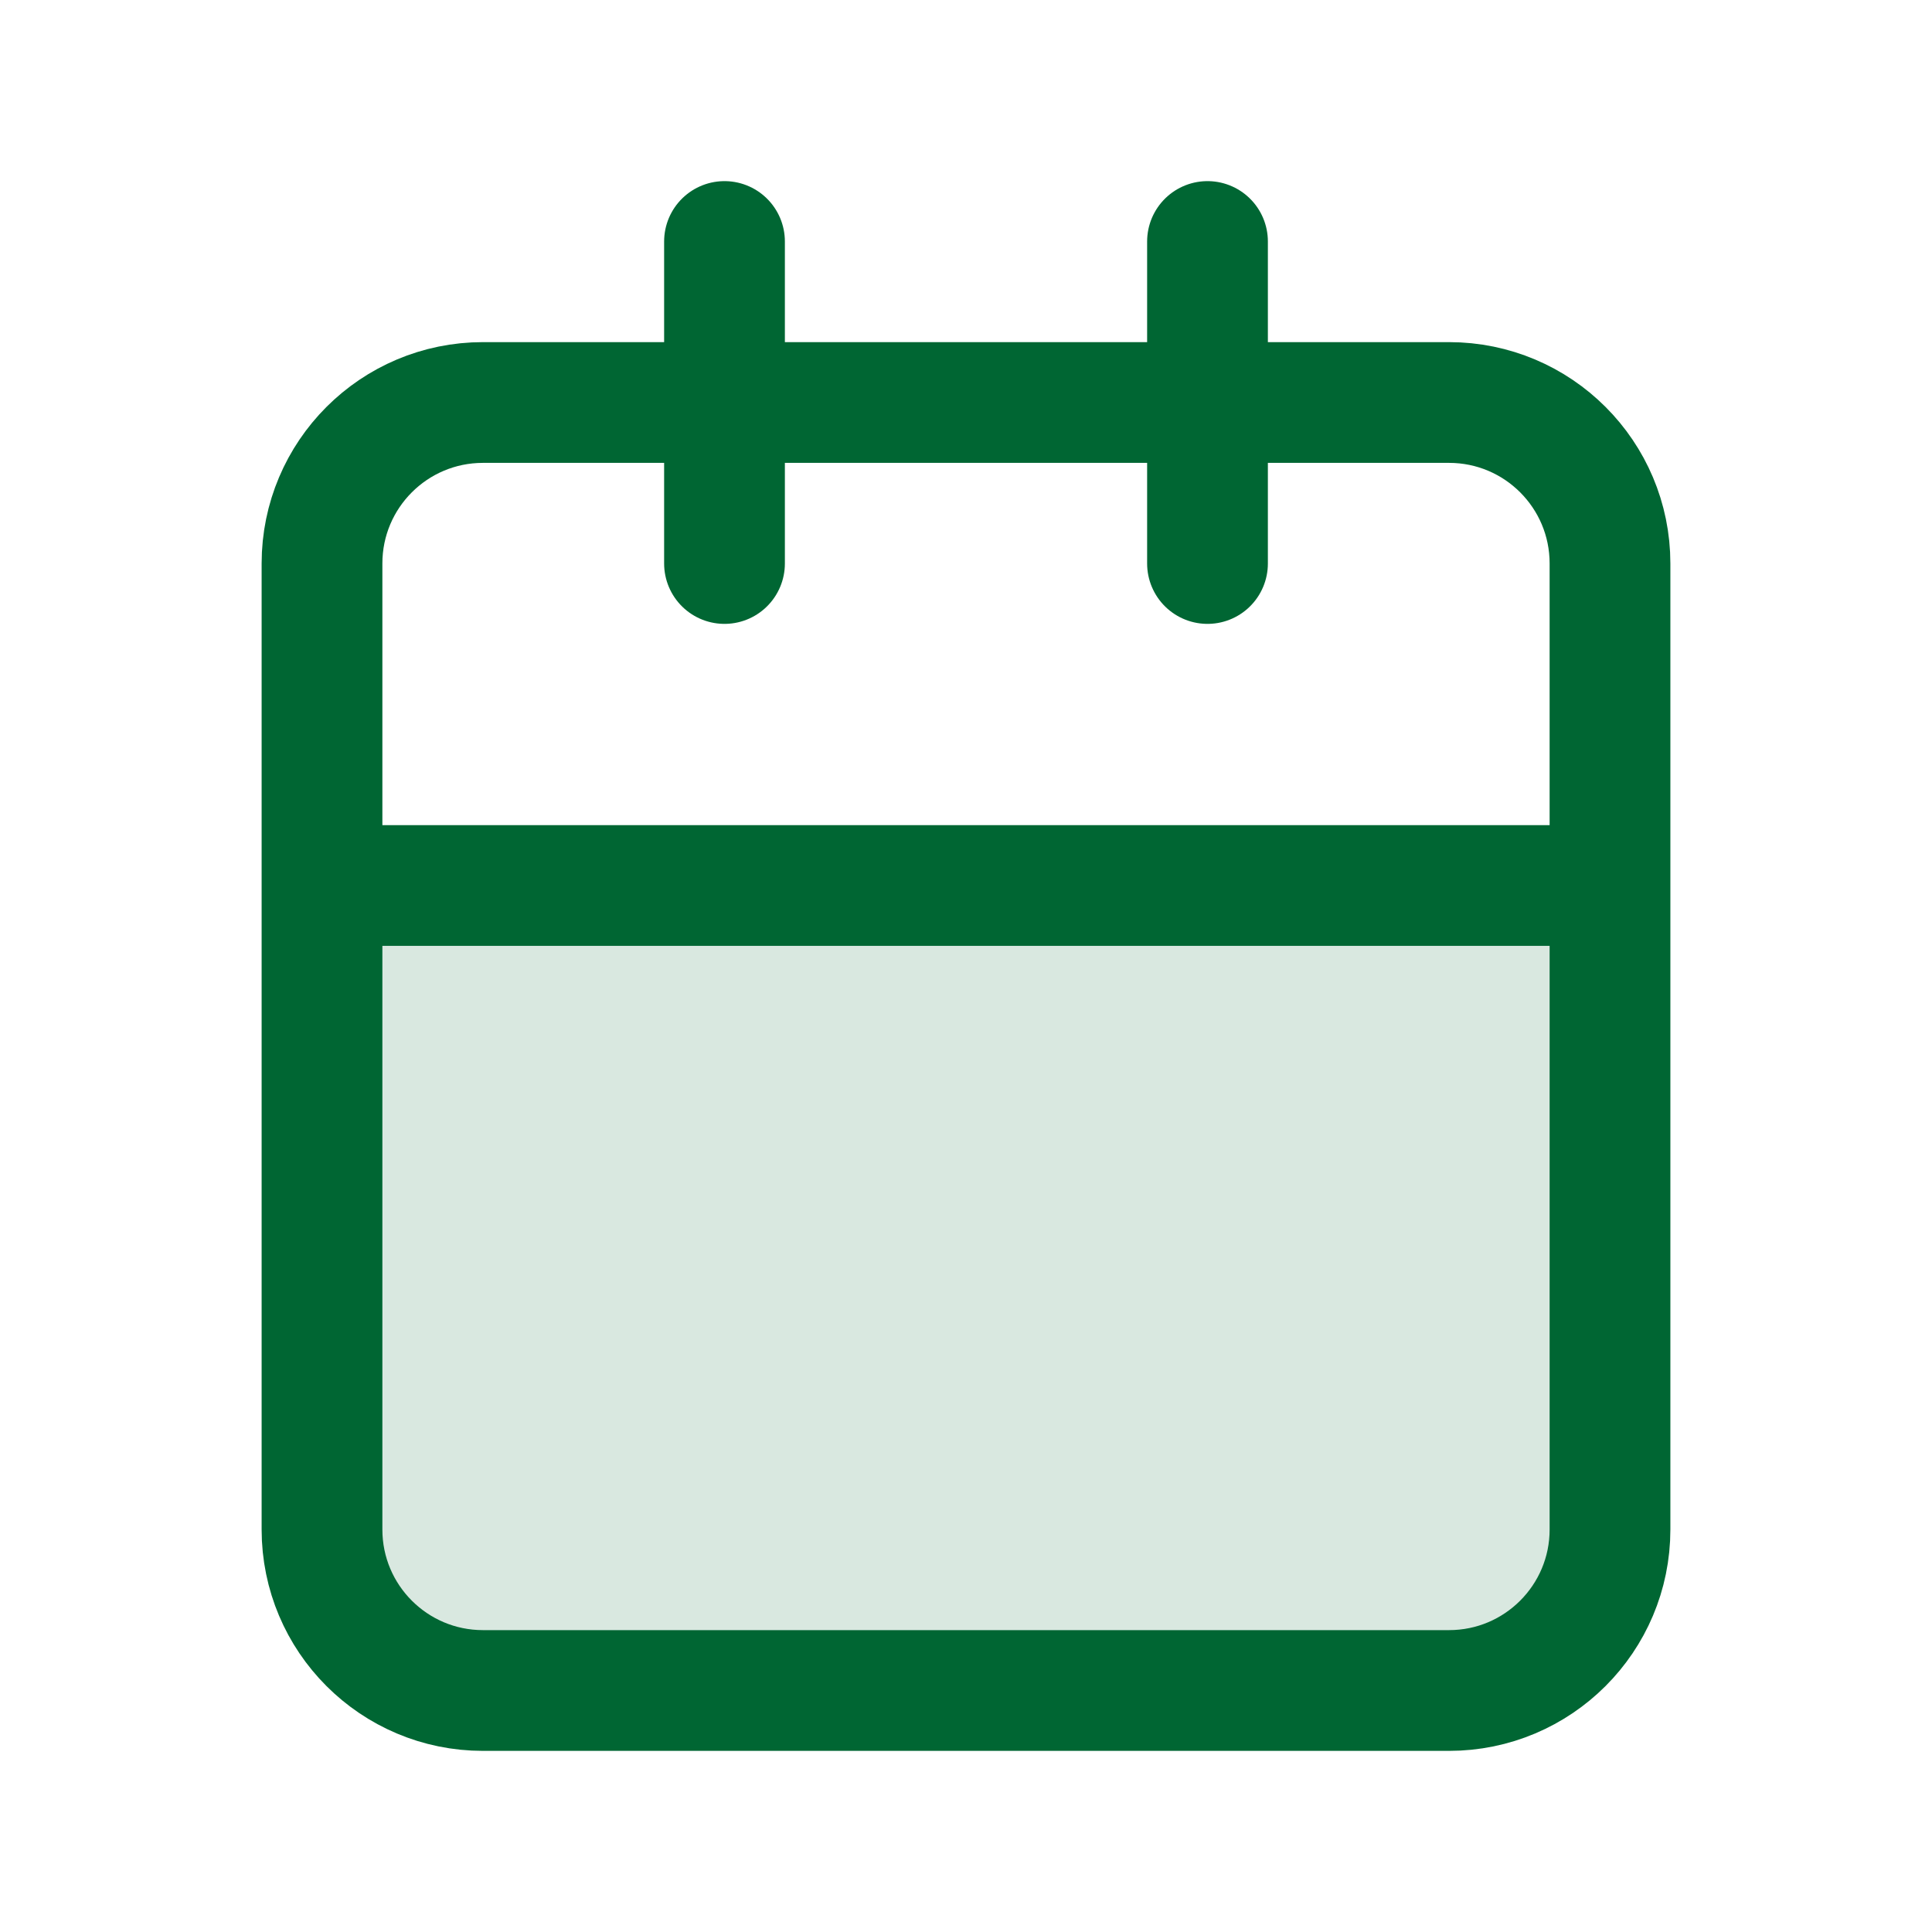 <svg width="24px" height="24px" viewBox="0 0 24 24" fill="none" xmlns="http://www.w3.org/2000/svg">
<path opacity="0.15" d="M4 19C4 20.105 4.895 21 6 21H18C19.105 21 20 20.105 20 19V11H4V19Z" fill="#006633"/>
<path d="M15 3V7M9 3V7M4 11H20M20 11V19C20 20.105 19.105 21 18 21H6C4.895 21 4 20.105 4 19V7C4 5.895 4.895 5 6 5H18C19.105 5 20 5.895 20 7V11Z" stroke="#006633" stroke-width="1.5" stroke-linecap="round" stroke-linejoin="round"/>
</svg>

